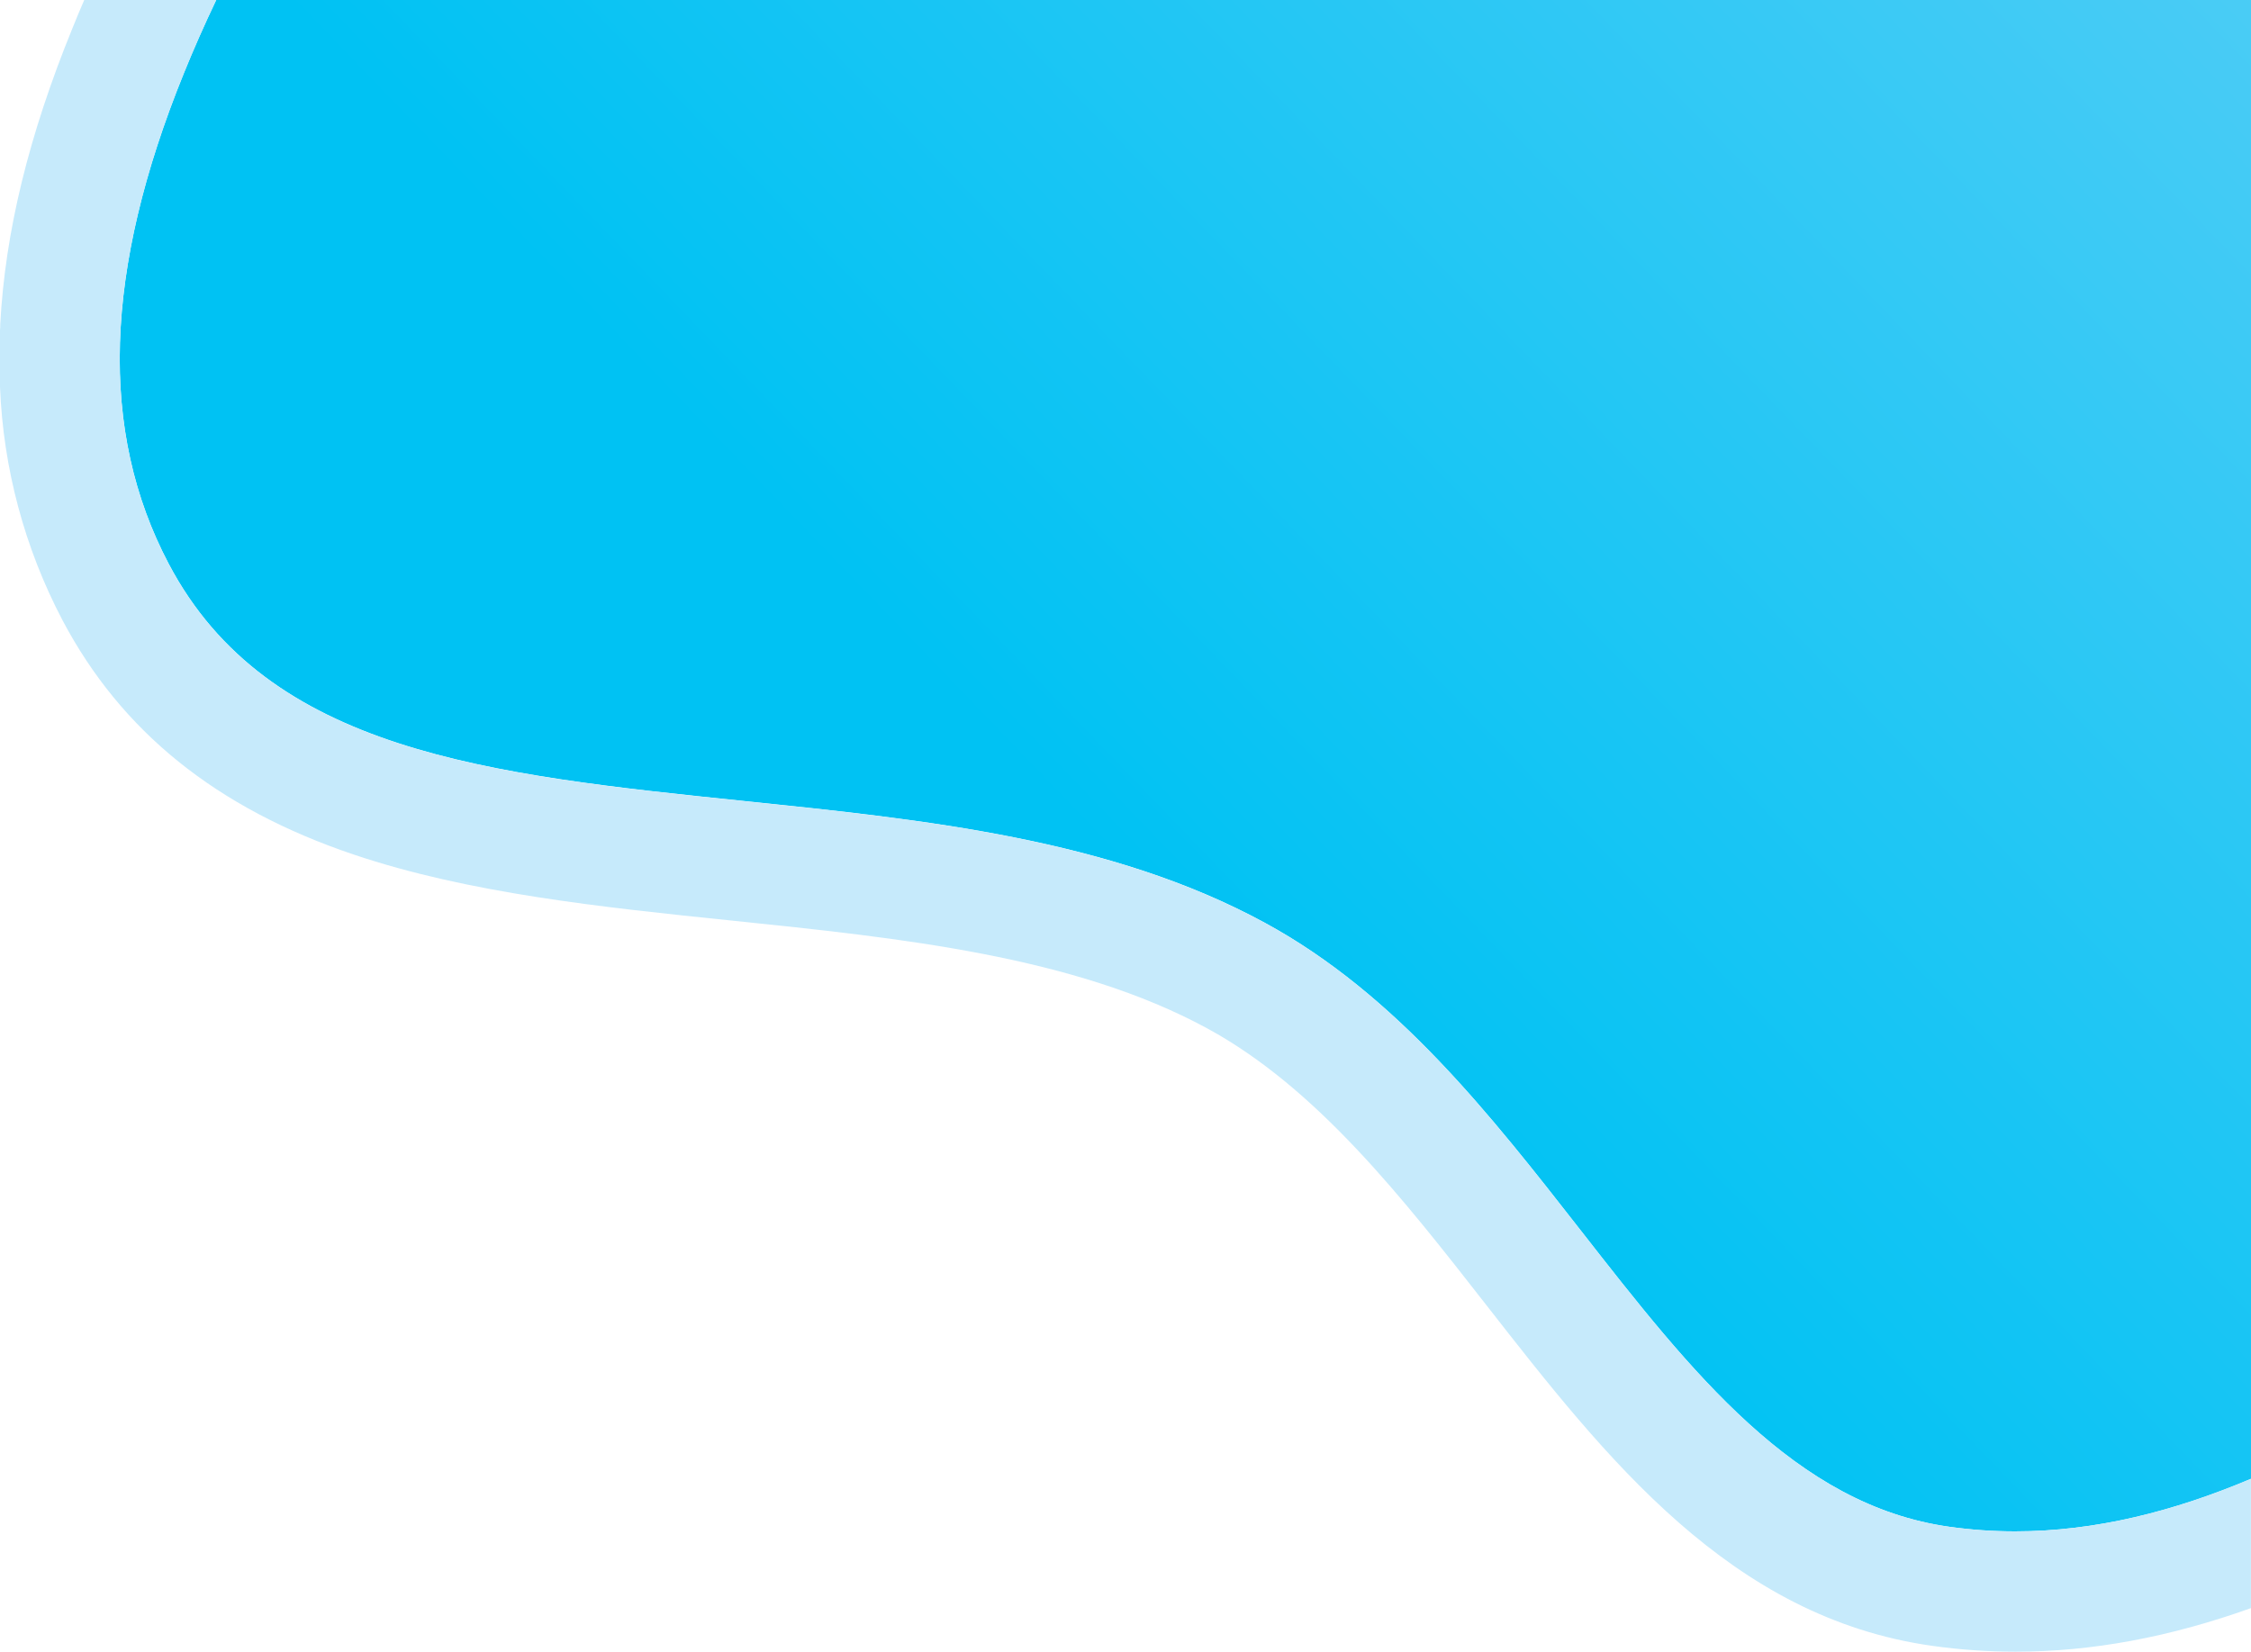 <svg width="775" height="569" viewBox="0 0 775 569" fill="none" xmlns="http://www.w3.org/2000/svg">
<path d="M74.439 0C70.439 8.38 66.719 16.78 63.309 25.18C35.69 93.18 33.989 148.42 58.109 194.18C92.23 258.87 168.249 266.72 256.279 275.82C318.279 282.23 382.429 288.82 435.619 317.82C480.749 342.41 513.099 383.82 544.379 423.87C582.309 472.42 618.119 518.28 671.129 525.73C678.64 526.785 686.215 527.313 693.799 527.31C721.479 527.31 748.499 520.4 774.999 509.21V0H74.439Z" fill="url(#paint0_linear)"/>
<path d="M693.8 527.31C686.216 527.313 678.641 526.785 671.13 525.73C618.13 518.28 582.31 472.42 544.38 423.87C513.1 383.82 480.75 342.41 435.62 317.87C382.43 288.87 318.3 282.26 256.28 275.87C168.28 266.77 92.28 258.92 58.11 194.23C33.99 148.49 35.69 93.23 63.31 25.23C66.72 16.78 70.46 8.38 74.44 0H29C27.62 3.193 26.287 6.387 25 9.58C9.88 46.62 1.75 80 0.08 111.72C0.08 112.4 0.08 113.06 0 113.72V133.21C1.111 161.228 8.445 188.648 21.47 213.48C41.72 251.87 74.47 278.28 121.68 294.22C161.42 307.65 207.48 312.41 252 317C310 323 369.88 329.18 415.78 354.19C453.37 374.67 483.03 412.64 511.71 449.36C553.03 502.26 595.71 556.96 665.33 566.74C674.818 568.072 684.388 568.741 693.97 568.74C720.2 568.74 747.03 563.74 774.97 553.74V509.21C748.5 520.4 721.48 527.31 693.8 527.31Z" fill="url(#paint1_linear)"/>
<defs>
<linearGradient id="paint0_linear" x1="1483.47" y1="-765.41" x2="382.109" y2="295.65" gradientUnits="userSpaceOnUse">
<stop stop-color="#C7EAFB"/>
<stop offset="0.1" stop-color="#BEE7FB"/>
<stop offset="0.26" stop-color="#A4DFF9"/>
<stop offset="0.46" stop-color="#7BD3F7"/>
<stop offset="0.48" stop-color="#78D2F7"/>
<stop offset="1" stop-color="#00C2F3"/>
</linearGradient>
<linearGradient id="paint1_linear" x1="-7021.23" y1="161738" x2="1.01974e+06" y2="161738" gradientUnits="userSpaceOnUse">
<stop stop-color="#C7EAFB"/>
<stop offset="0.1" stop-color="#BEE7FB"/>
<stop offset="0.26" stop-color="#A4DFF9"/>
<stop offset="0.46" stop-color="#7BD3F7"/>
<stop offset="0.48" stop-color="#78D2F7"/>
<stop offset="1" stop-color="#00C2F3"/>
</linearGradient>
</defs>
</svg>
